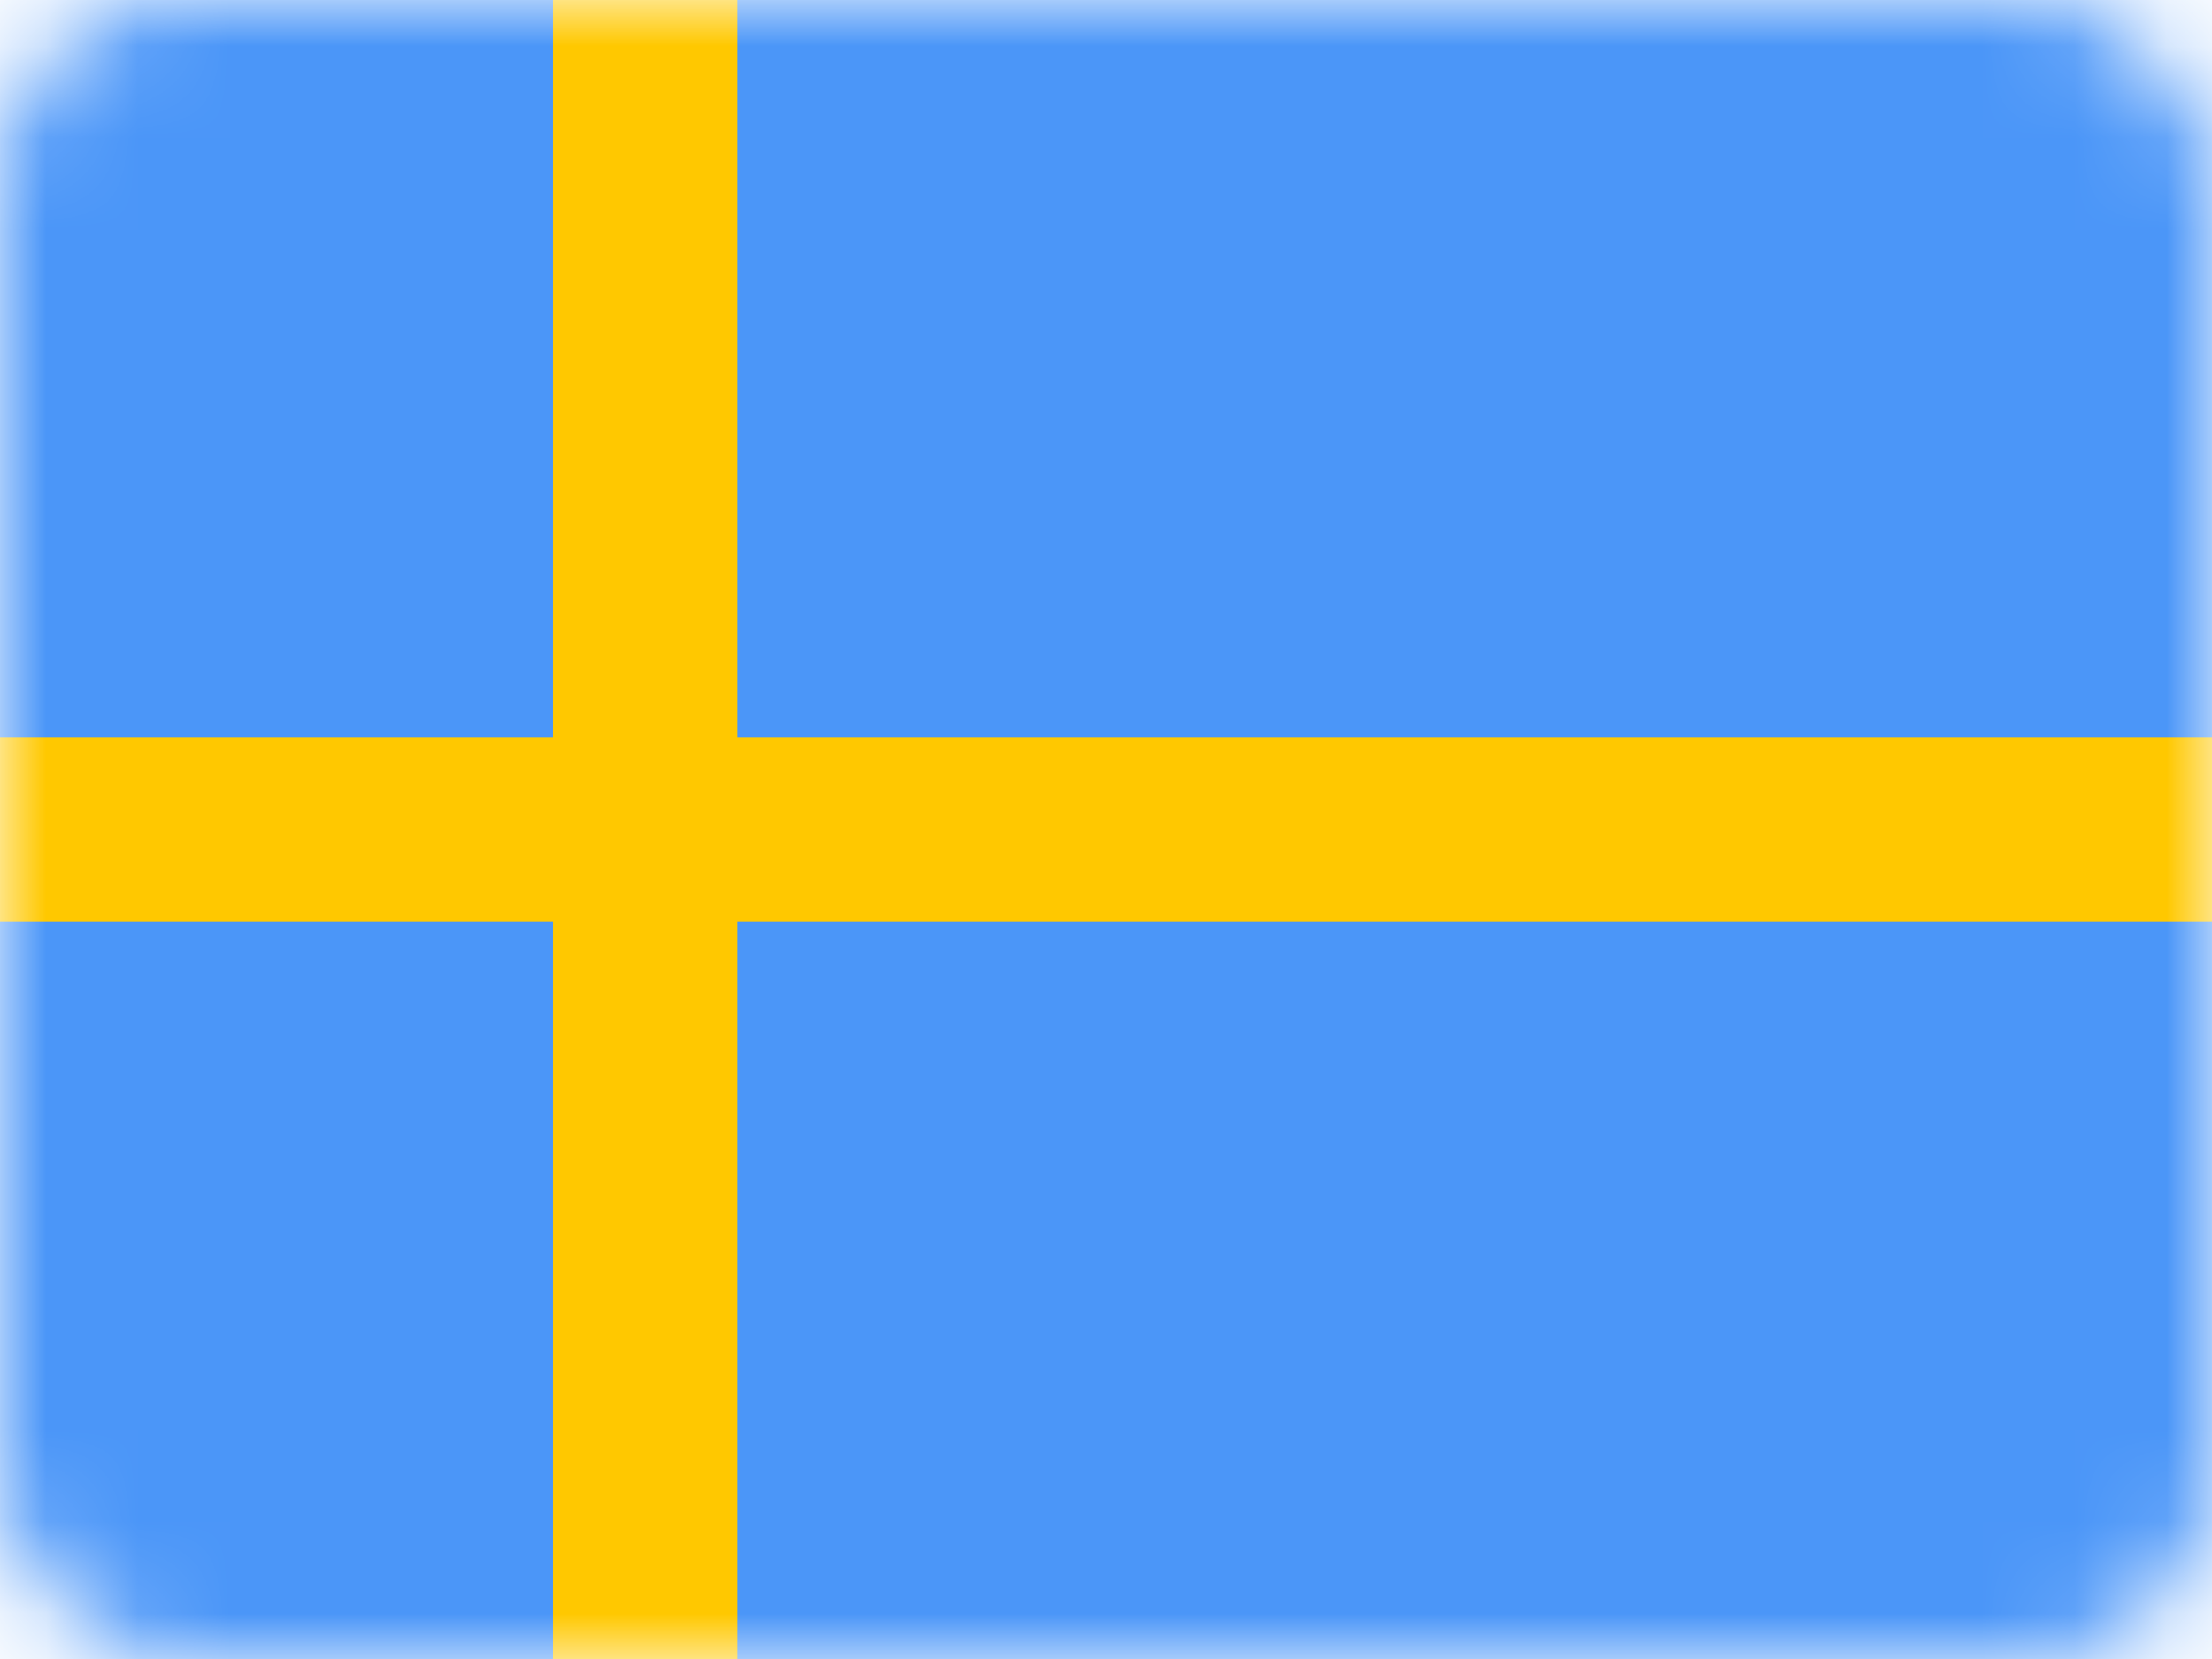 <svg width="24" height="18" viewBox="0 0 24 18" xmlns="http://www.w3.org/2000/svg" xmlns:xlink="http://www.w3.org/1999/xlink"><title>SWEDEN - R</title><defs><rect id="a" width="24" height="18" rx="2"/></defs><g fill="none" fill-rule="evenodd"><mask id="b" fill="#fff"><use xlink:href="#a"/></mask><g mask="url(#b)"><path fill="#4B96F8" d="M-1-1h26v20H-1z"/><path fill="#FFC800" d="M6 0h2v18H6z"/><path fill="#FFC800" d="M-1 8h27v2H-1z"/></g></g></svg>